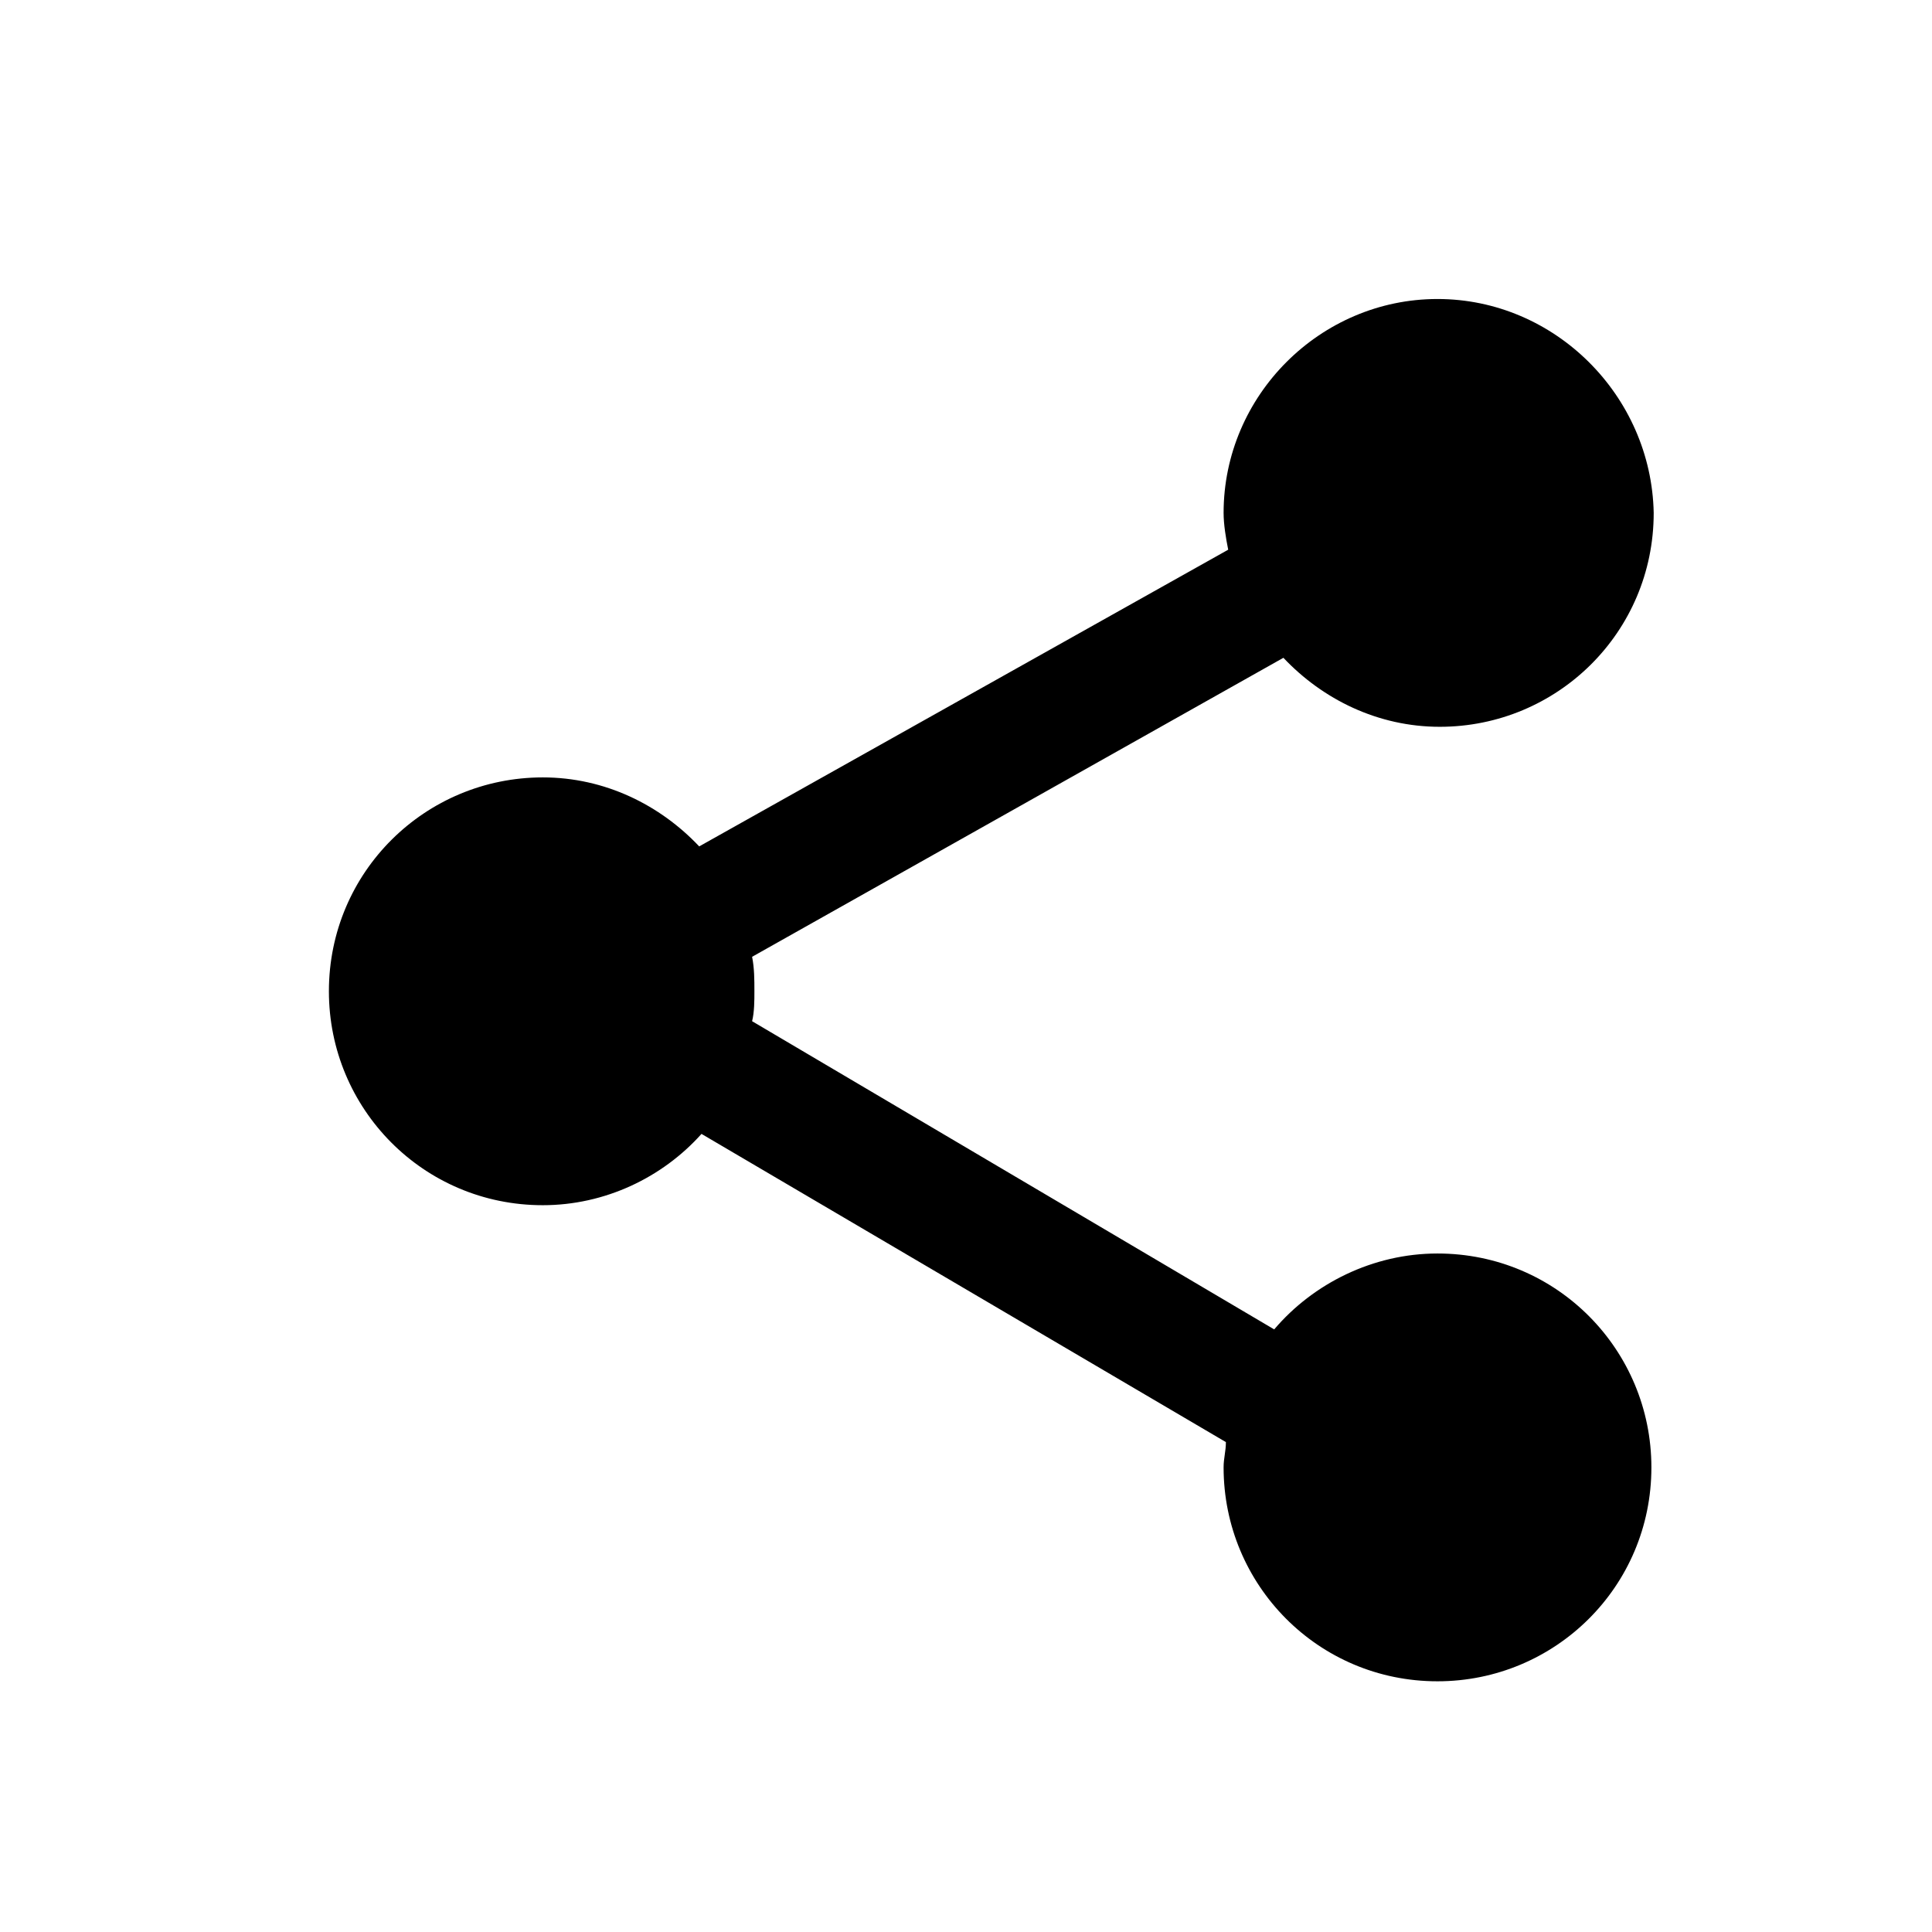 <?xml version="1.0" encoding="utf-8"?>
<!-- Generator: Adobe Illustrator 19.0.0, SVG Export Plug-In . SVG Version: 6.00 Build 0)  -->
<svg version="1.1" xmlns="http://www.w3.org/2000/svg"
     xmlns:xlink="http://www.w3.org/1999/xlink" x="0px" y="0px"
     viewBox="5 5 84 84" style="enable-background:new 0 0 96 96;" xml:space="preserve">
  <g>
	<path d="M67.5,18c-5.1,0-9.3,4.2-9.3,9.3c0,0.5,0.1,1.1,0.2,1.6l-23,12.9c-1.7-1.8-4.1-3-6.8-3
		c-5.1,0-9.3,4.1-9.3,9.3c0,5.1,4.1,9.3,9.3,9.3c2.7,0,5.2-1.2,6.9-3.1l22.8,13.4c0,0.4-0.1,0.7-0.1,1.1c0,5.1,4.1,9.3,9.3,9.3
		c5.1,0,9.3-4.1,9.3-9.3c0-5.1-4.1-9.3-9.3-9.3c-2.8,0-5.4,1.3-7.1,3.3L37.7,49.4c0.1-0.4,0.1-0.9,0.1-1.3c0-0.5,0-1-0.1-1.5
		l23.1-13c1.7,1.8,4.1,3,6.8,3c5.1,0,9.3-4.1,9.3-9.3C76.8,22.2,72.6,18,67.5,18L67.5,18z"/>
  </g>
</svg>
